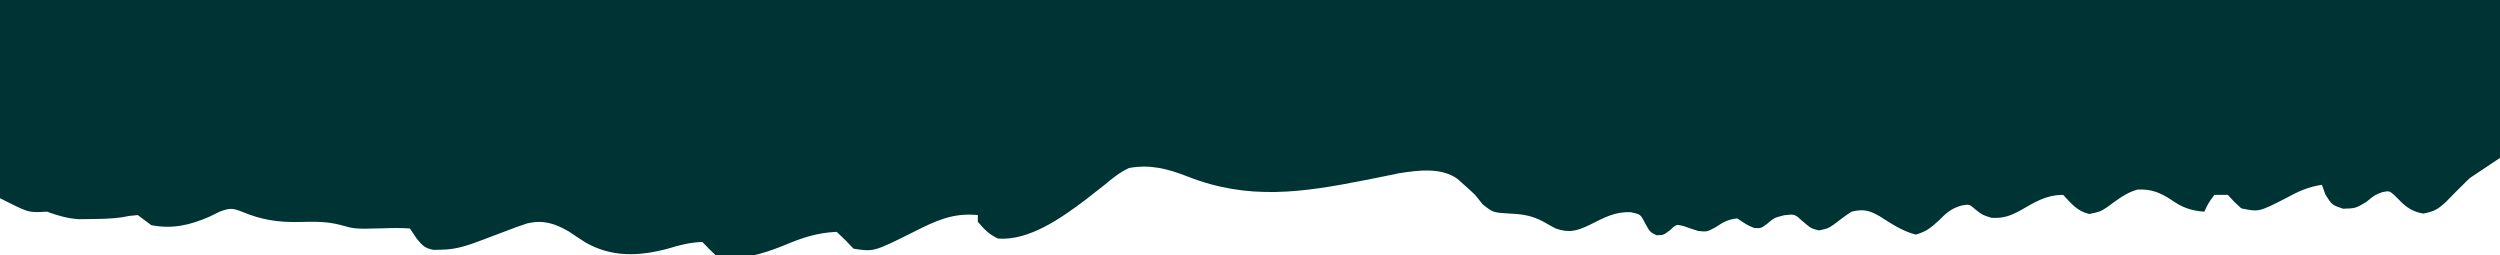 <?xml version="1.0" encoding="UTF-8"?>
<svg version="1.1" xmlns="http://www.w3.org/2000/svg" width="744" height="76">
<path d="M0 0 C245.52 0 491.04 0 744 0 C744 15.51 744 31.02 744 47 C741.03 48.98 738.06 50.96 735 53 C732.615 55.307 730.293 57.61 728 60 C725.576 62.278 724.456 62.909 721.188 63.562 C717.145 62.849 715.507 61.109 712.711 58.215 C711.071 56.771 711.071 56.771 708.965 57.184 C706.74 58.012 706.74 58.012 704.188 60.125 C701 62 701 62 697.312 62.125 C694 61 694 61 692.062 57.938 C691.712 56.968 691.361 55.999 691 55 C686.841 55.602 683.793 57.047 680.125 59.062 C672.227 63.089 672.227 63.089 667 62 C664.812 60 664.812 60 663 58 C661.68 58 660.36 58 659 58 C657.21 60.427 657.21 60.427 656 63 C651.932 62.695 649.405 61.732 646.125 59.438 C642.818 57.291 640.149 56.194 636.074 56.426 C632.603 57.387 629.99 59.555 627.102 61.645 C625 63 625 63 621.75 63.688 C618.07 62.767 616.574 60.709 614 58 C608.885 58 605.62 60.138 601.309 62.6 C598.197 64.27 596.243 65.013 592.684 64.816 C590 64 590 64 587.938 62.375 C586.071 60.738 586.071 60.738 583.625 61.191 C580.586 62.127 579.28 63.317 577.062 65.562 C574.61 67.773 573.335 68.905 570.125 69.812 C566.021 68.745 562.956 66.601 559.387 64.355 C556.259 62.579 554.517 62.14 551 63 C549.147 64.209 547.411 65.52 545.66 66.871 C544 68 544 68 541.375 68.562 C539 68 539 68 536.562 65.938 C534.128 63.681 534.128 63.681 530.938 64.062 C527.983 64.823 527.983 64.823 525.875 66.625 C524 68 524 68 521.938 67.812 C520 67 520 67 517 65 C514.289 65.271 512.847 66.102 510.562 67.625 C508 69 508 69 505.438 68.75 C503.926 68.285 502.423 67.79 500.938 67.25 C498.847 66.751 498.847 66.751 497 68.5 C495 70 495 70 492.938 70 C491 69 491 69 489.625 66.5 C488.22 63.76 488.22 63.76 485.34 63.156 C480.572 62.933 477.322 64.809 473.123 66.906 C469.305 68.713 467.031 69.428 463 68 C461.769 67.377 460.559 66.709 459.375 66 C455.931 64.164 453.201 63.735 449.312 63.562 C444.328 63.261 444.328 63.261 441.25 60.812 C440.507 59.884 439.765 58.956 439 58 C437.837 56.89 436.648 55.808 435.438 54.75 C434.879 54.25 434.321 53.75 433.746 53.234 C428.79 49.731 422.093 50.682 416.38 51.551 C414.56 51.928 414.56 51.928 412.703 52.312 C411.329 52.588 409.954 52.863 408.579 53.136 C407.519 53.349 407.519 53.349 406.437 53.567 C387.667 57.283 371.598 59.719 353.325 52.491 C347.527 50.227 342.233 48.846 336 50 C333.228 51.291 331.066 53.022 328.75 55 C327.464 56.015 326.173 57.024 324.879 58.027 C323.914 58.781 323.914 58.781 322.93 59.55 C315.814 64.895 306.233 71.693 297 71 C294.231 69.66 293.068 68.395 291 66 C291 65.34 291 64.68 291 64 C283.5 63.292 278.567 65.674 271.938 69 C260.014 74.958 260.014 74.958 254 74 C252.793 72.732 252.793 72.732 251.562 71.438 C250.717 70.633 249.871 69.829 249 69 C243.158 69.248 238.574 70.789 233.25 73.062 C226.683 75.684 220.102 77.742 213 76 C211.643 74.691 210.307 73.359 209 72 C205.313 72.139 202.229 72.929 198.711 74.016 C190.124 76.293 182.077 76.619 174.295 72.183 C172.578 71.111 170.897 69.98 169.219 68.848 C165.09 66.478 161.706 65.388 156.951 66.464 C154.741 67.166 152.595 67.963 150.438 68.812 C148.978 69.361 147.518 69.909 146.059 70.457 C145.019 70.853 145.019 70.853 143.958 71.258 C139.701 72.872 135.9 74.288 131.312 74.312 C130.566 74.329 129.82 74.346 129.051 74.363 C126.441 73.901 125.653 73.033 124 71 C123.34 70.01 122.68 69.02 122 68 C119.404 67.829 117.022 67.818 114.438 67.938 C105.615 68.163 105.615 68.163 101.5 67 C97.326 65.836 93.294 65.961 89 66.062 C82.724 66.195 77.774 65.423 72 63 C69.189 61.883 68.262 61.901 65.371 62.996 C64.403 63.472 63.435 63.947 62.438 64.438 C56.625 66.991 51.32 68.247 45 67 C43.652 66.02 42.317 65.022 41 64 C38.294 64.253 38.294 64.253 36.324 64.664 C33.186 65.118 30.107 65.154 26.938 65.188 C25.188 65.209 25.188 65.209 23.402 65.23 C19.937 64.996 17.254 64.162 14 63 C13.051 63.041 12.102 63.083 11.125 63.125 C8 63 8 63 0 59 C0 39.53 0 20.06 0 0 Z " fill="#003333" transform="translate(0,0)"/>
</svg>
